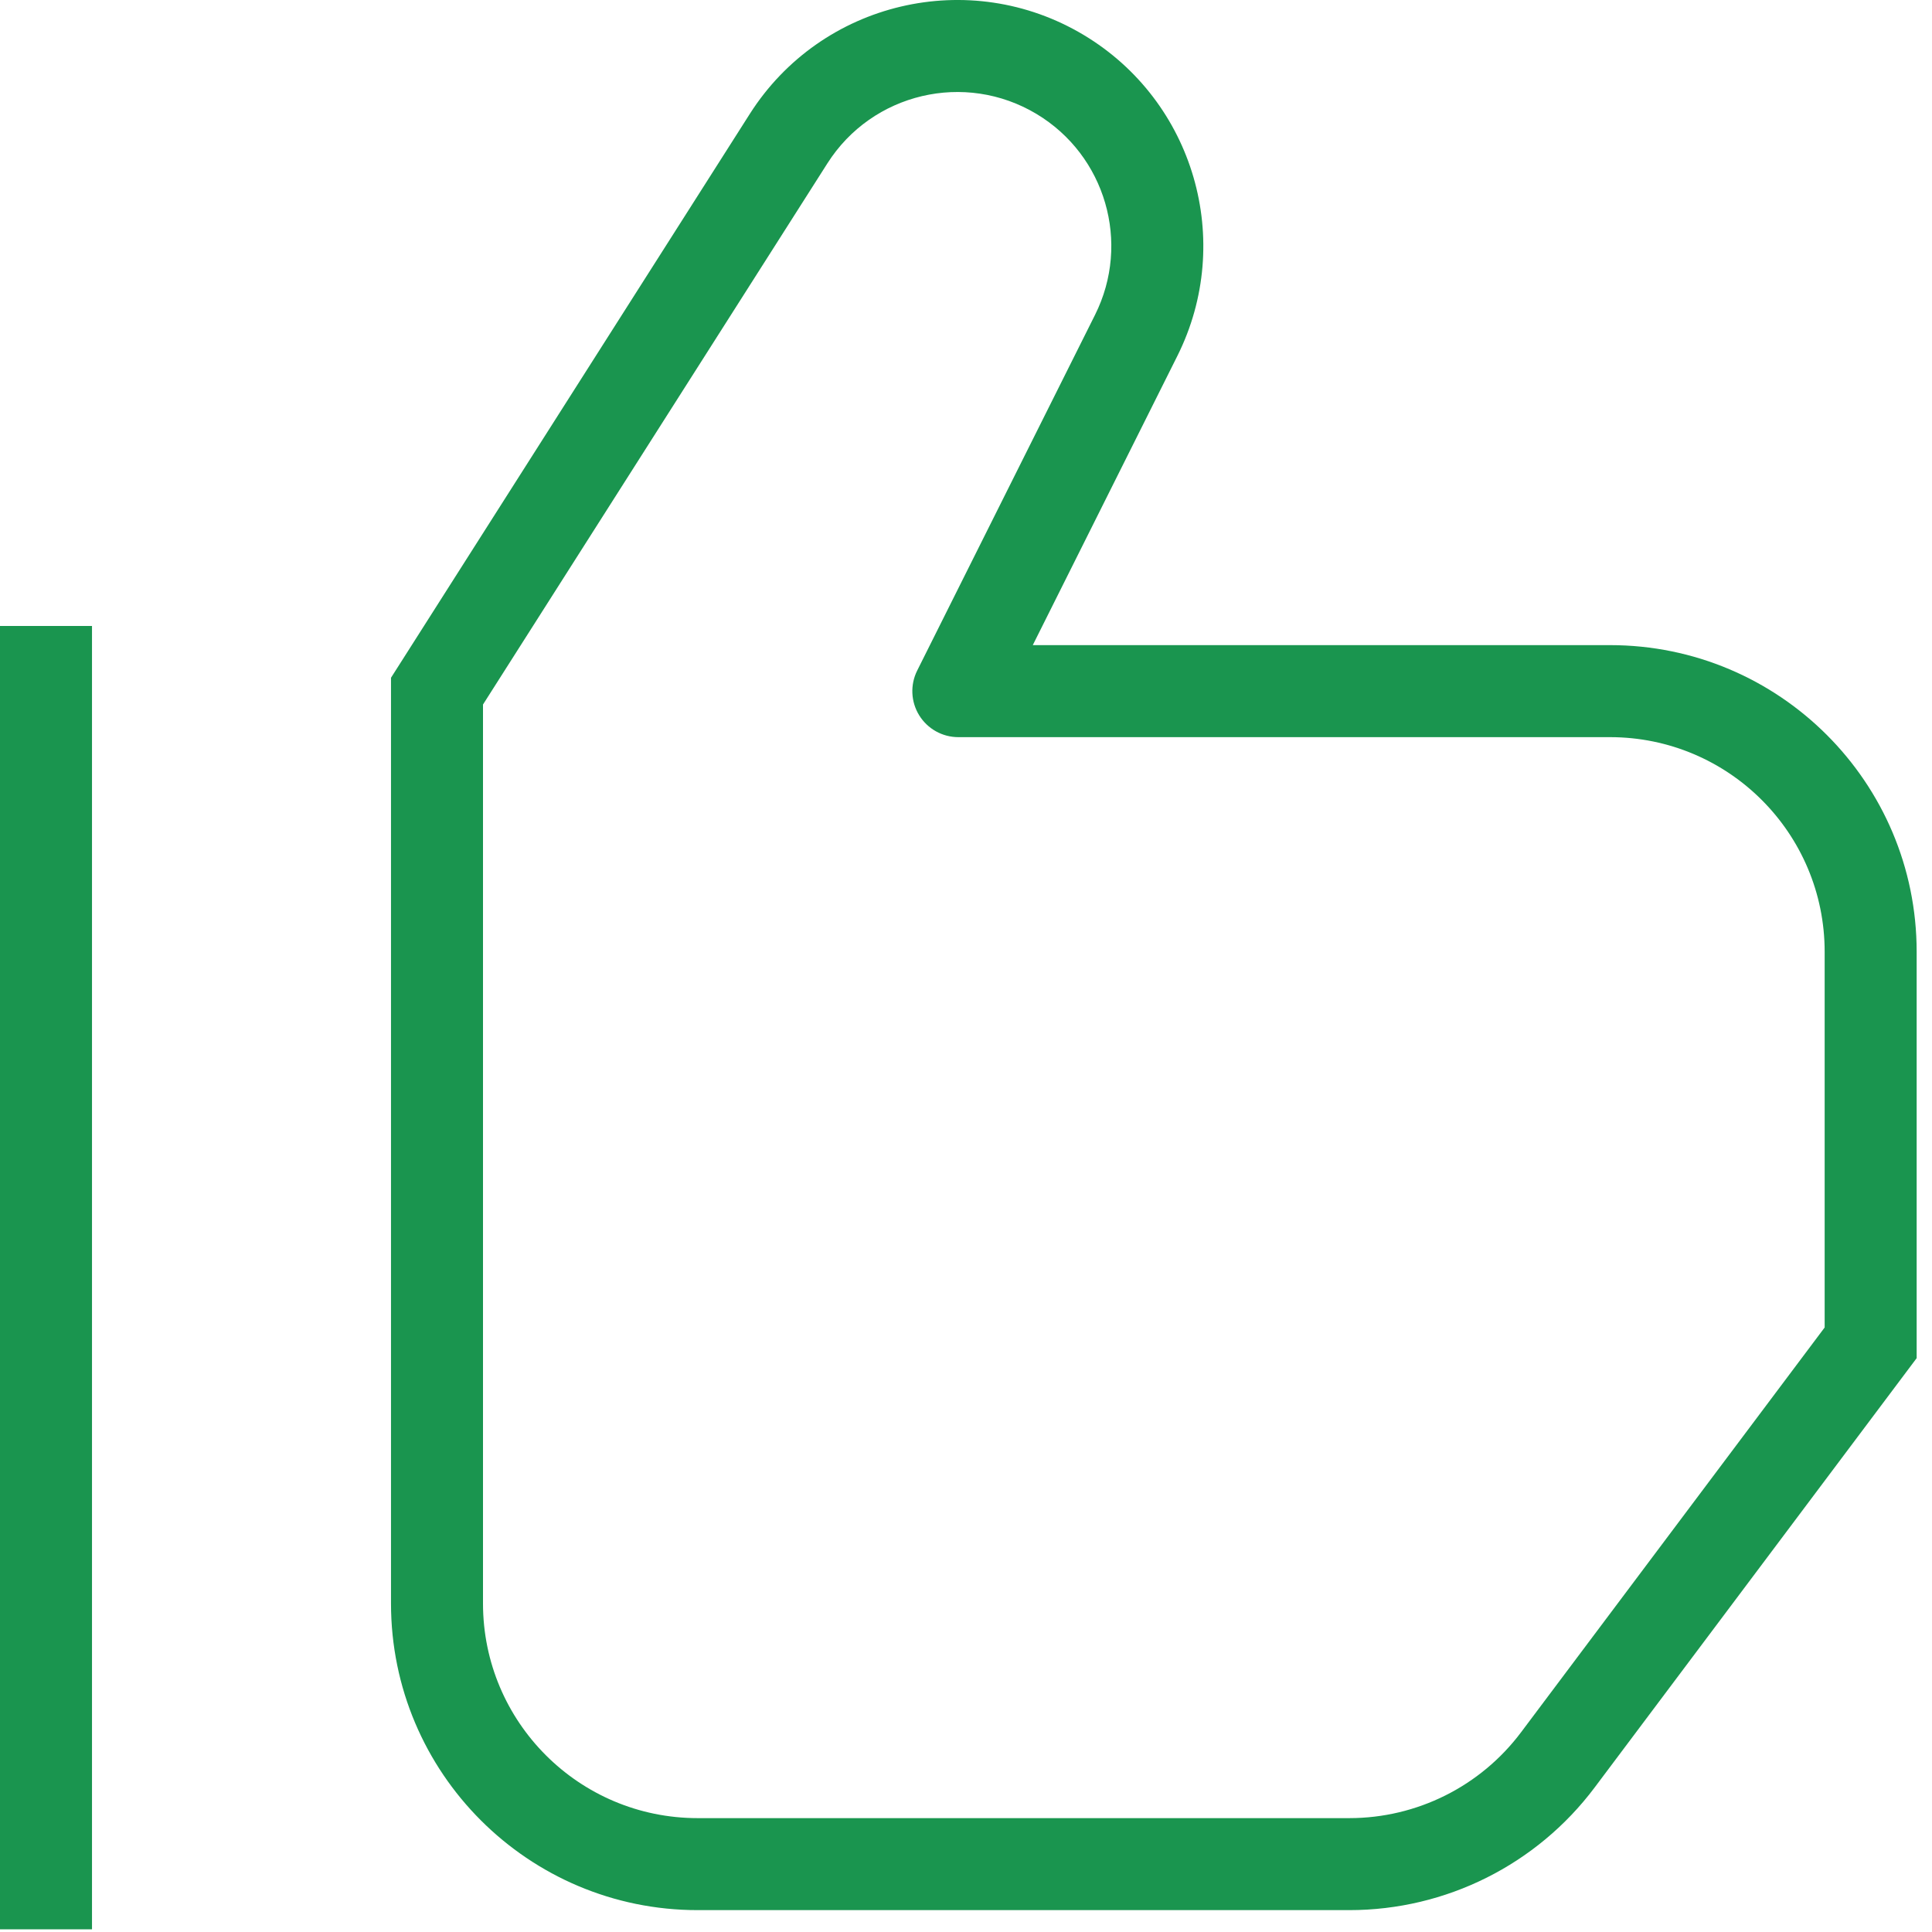 <svg width="84" height="84" viewBox="0 0 84 84" fill="none" xmlns="http://www.w3.org/2000/svg">
<path d="M19 30.049L17.313 28.976L17 29.467V30.049H19ZM34.286 6.028L35.974 7.102L34.286 6.028ZM49.399 14.585L47.61 13.69L49.399 14.585ZM41.667 30.049L39.878 29.155C39.568 29.775 39.601 30.511 39.965 31.101C40.33 31.691 40.974 32.05 41.667 32.05V30.049ZM81.333 58.383L82.933 59.583L83.333 59.05V58.383H81.333ZM67.733 76.516L69.333 77.716V77.716L67.733 76.516ZM46.096 3.24L47.125 1.525V1.525L46.096 3.24ZM0 27.216V83.883H4V27.216H0ZM20.687 31.123L35.974 7.102L32.599 4.954L17.313 28.976L20.687 31.123ZM47.61 13.69L39.878 29.155L43.456 30.944L51.188 15.479L47.61 13.69ZM41.667 32.05H70V28.049H41.667V32.05ZM79.333 41.383V58.383H83.333V41.383H79.333ZM79.733 57.183L66.133 75.316L69.333 77.716L82.933 59.583L79.733 57.183ZM58.667 79.049H30.333V83.049H58.667V79.049ZM21 69.716V30.049H17V69.716H21ZM70 32.05C75.155 32.05 79.333 36.228 79.333 41.383H83.333C83.333 34.019 77.364 28.049 70 28.049V32.05ZM30.333 79.049C25.179 79.049 21 74.871 21 69.716H17C17 77.08 22.97 83.049 30.333 83.049V79.049ZM45.067 4.955C48.066 6.755 49.175 10.561 47.61 13.69L51.188 15.479C53.687 10.48 51.917 4.401 47.125 1.525L45.067 4.955ZM66.133 75.316C64.371 77.666 61.604 79.049 58.667 79.049V83.049C62.863 83.049 66.815 81.074 69.333 77.716L66.133 75.316ZM35.974 7.102C37.922 4.04 41.955 3.088 45.067 4.955L47.125 1.525C42.154 -1.457 35.711 0.063 32.599 4.954L35.974 7.102Z" fill="#1A954F"/>
</svg>

